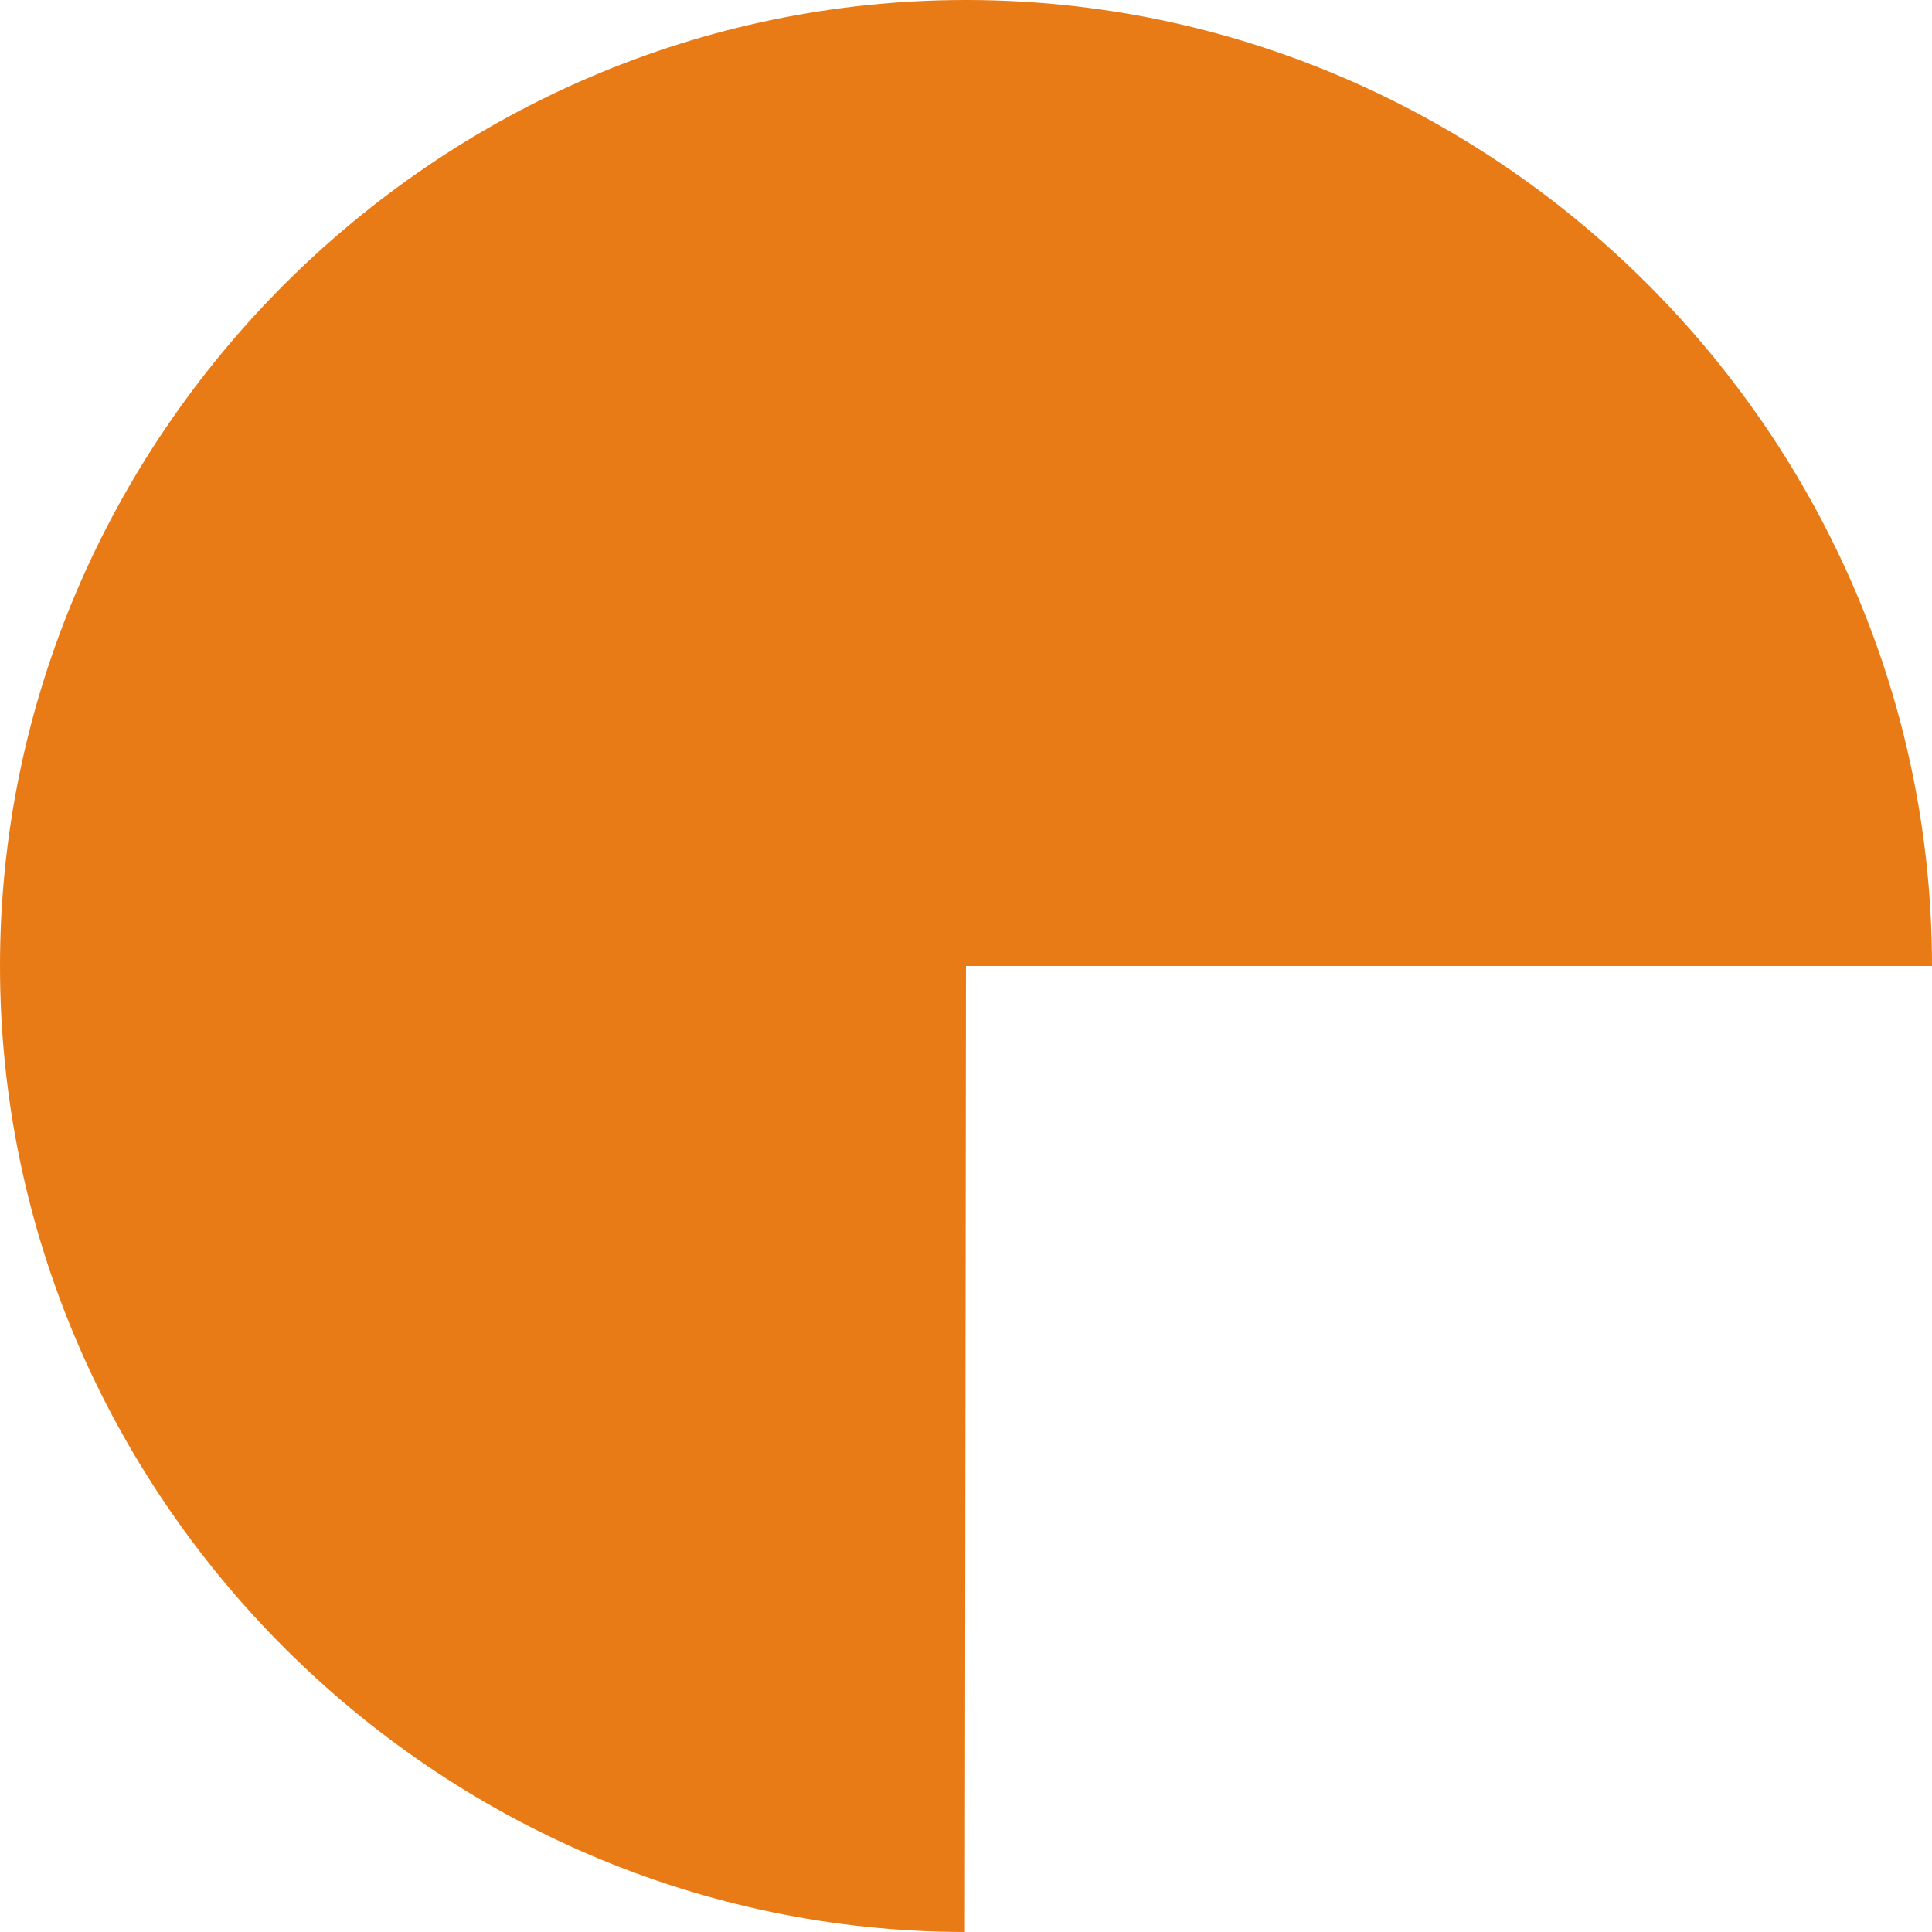 <svg id="_лой_2" xmlns="http://www.w3.org/2000/svg" width="1080" height="1080" viewBox="0 0 1080 1080"><g id="Shape10_537808688"><path id="Shape10_537808688-2" d="M540 540l-.62 540C243.38 1079.66.0 836 0 540S243.76.0 540 0s540 243.76 540 540H540z" fill="#e97b16"/></g></svg>